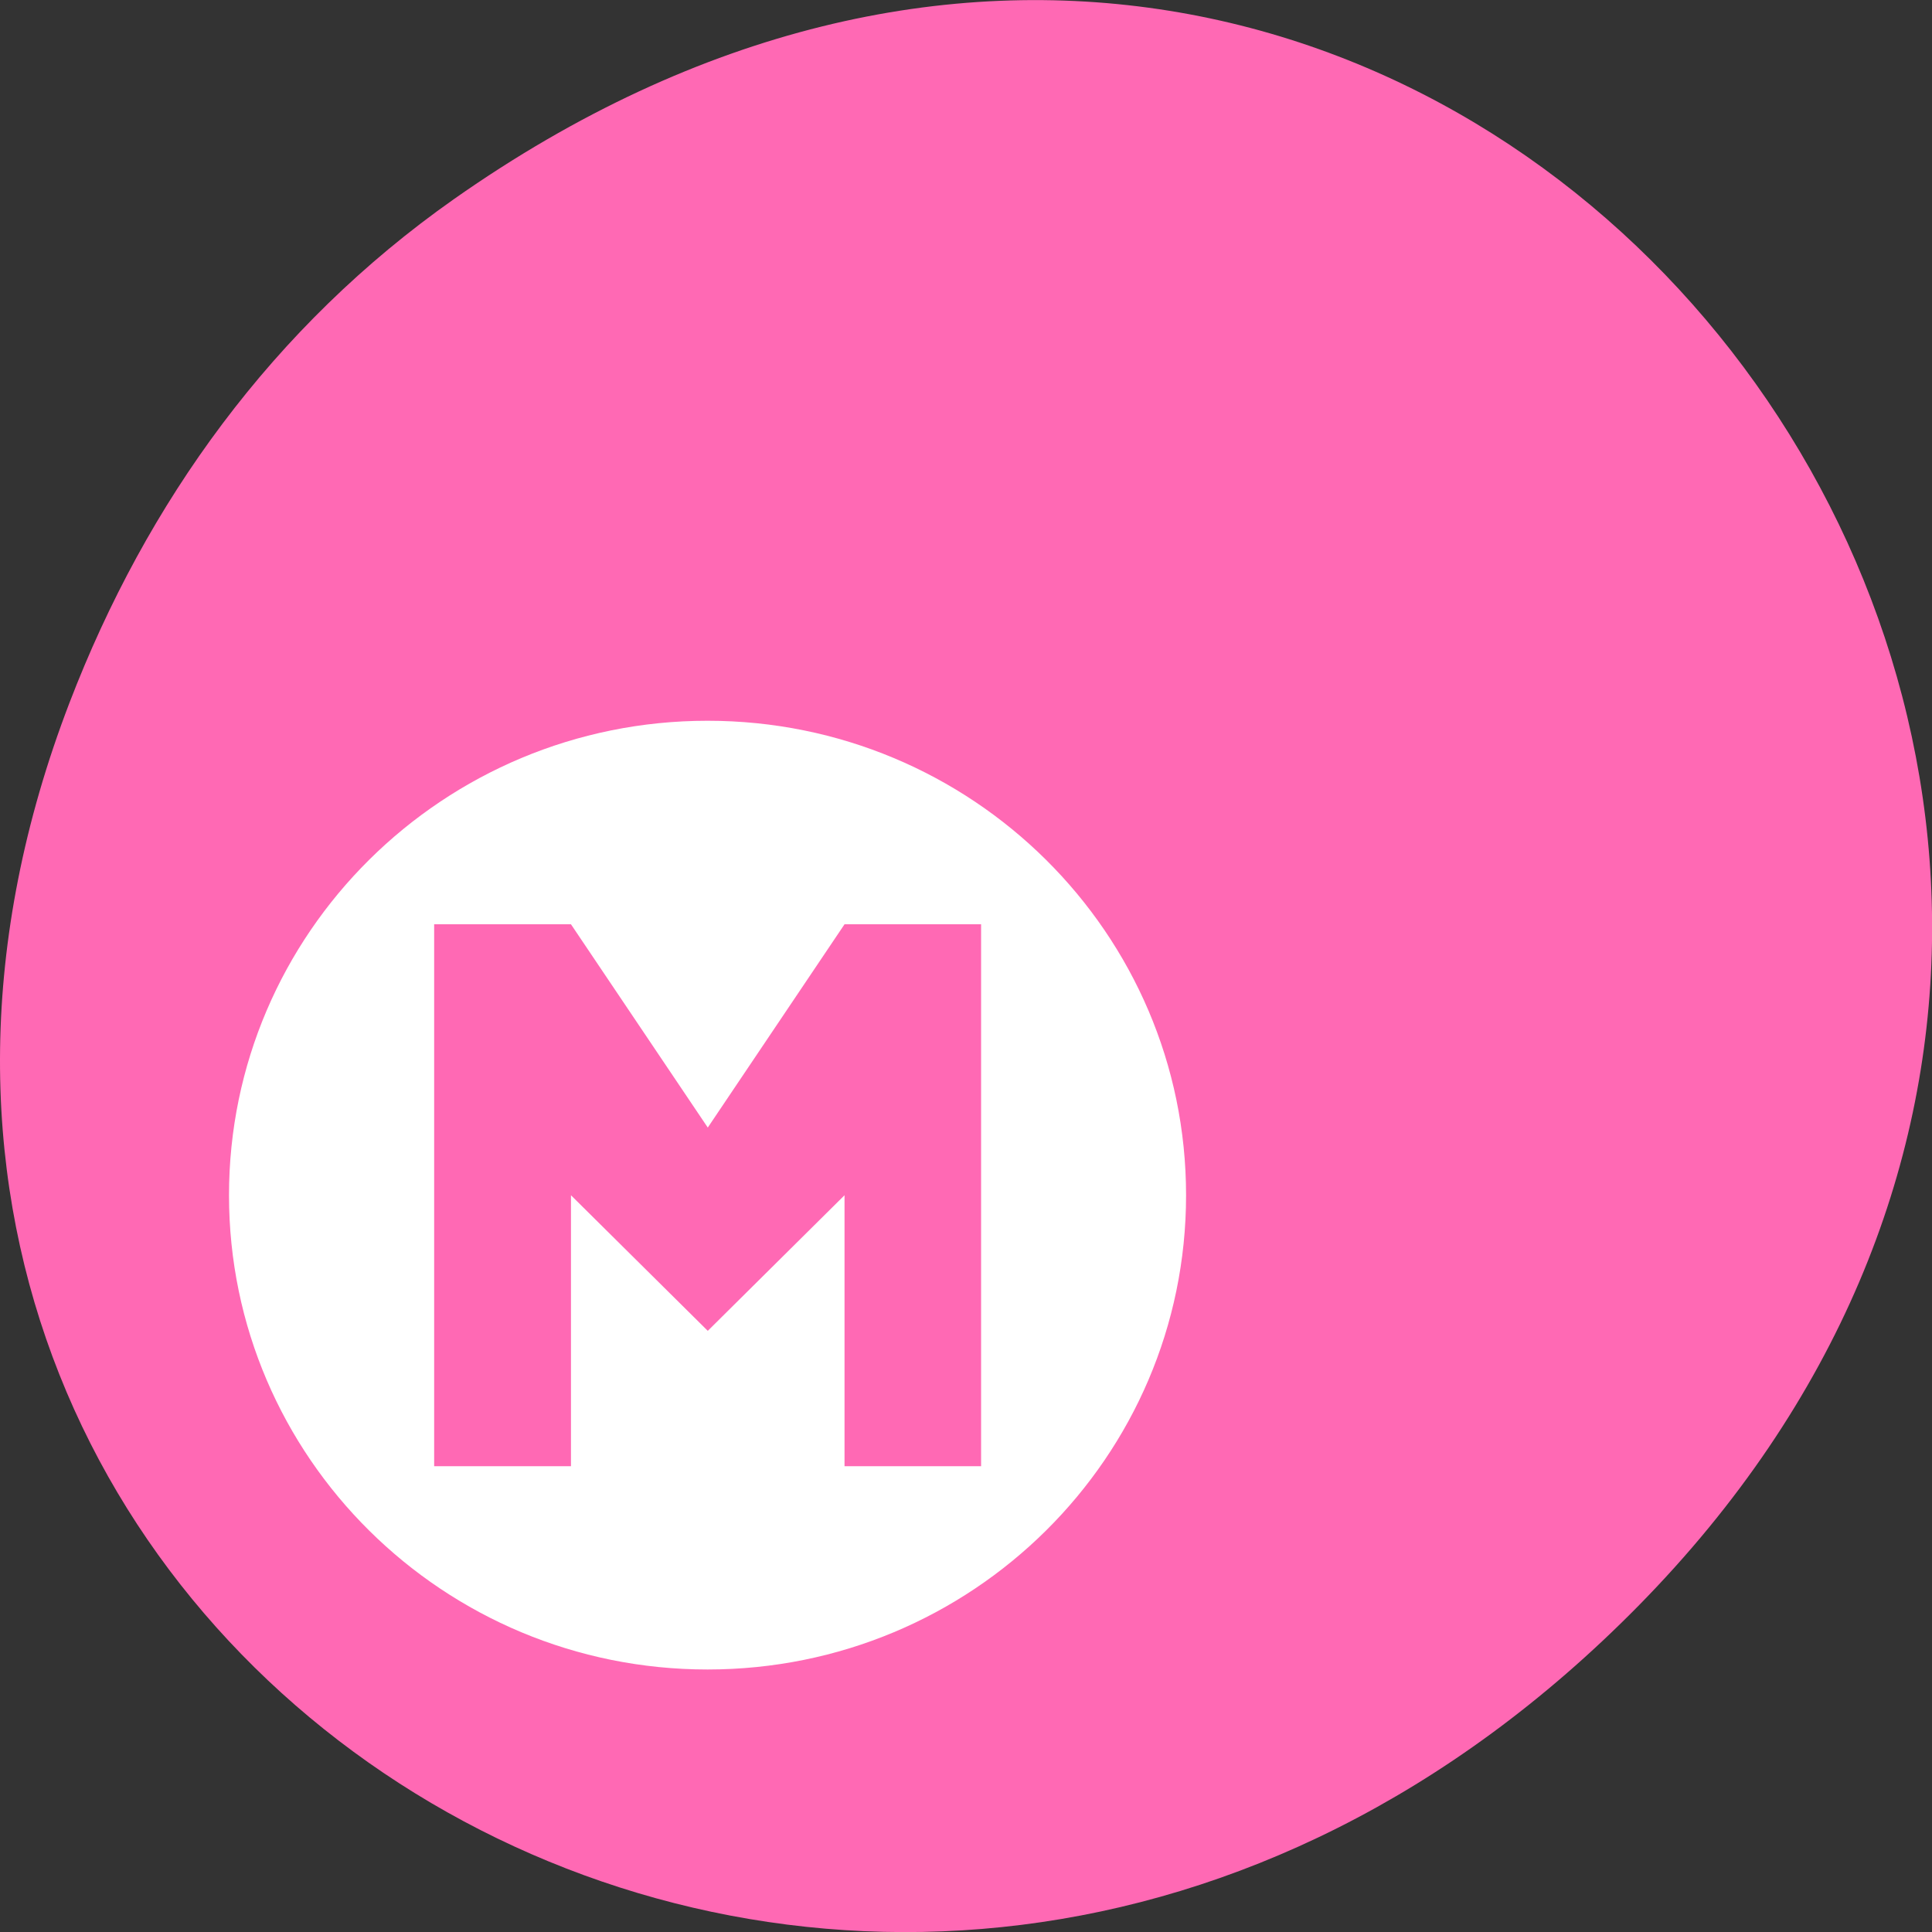 
<svg xmlns="http://www.w3.org/2000/svg" xmlns:xlink="http://www.w3.org/1999/xlink" width="32px" height="32px" viewBox="0 0 32 32" version="1.1">
<rect x="0" y="0" width="32" height="32" fill="#333333" stroke="none"/>
<g id="surface1">
<path style=" stroke:none;fill-rule:nonzero;fill:rgb(100%,41.176%,70.588%);fill-opacity:1;" d="M 7.52 3.297 C 23.887 -8.207 40.473 13.043 27.137 26.598 C 14.57 39.367 -4.949 27.527 1.152 11.637 C 2.426 8.32 4.516 5.41 7.52 3.297 Z M 7.52 3.297 "/>
<path style=" stroke:none;fill-rule:nonzero;fill:rgb(100%,100%,100%);fill-opacity:1;" d="M 11.719 11.938 C 7.344 11.938 3.793 15.457 3.793 19.797 C 3.793 24.137 7.344 27.652 11.719 27.652 C 16.098 27.652 19.645 24.137 19.645 19.797 C 19.645 15.457 16.098 11.938 11.719 11.938 Z M 7.191 15.309 L 9.457 15.309 L 9.457 15.312 L 9.457 15.309 L 11.723 18.676 L 13.988 15.309 L 16.25 15.309 L 16.25 24.285 L 13.988 24.285 L 13.988 19.797 L 11.723 22.043 L 9.457 19.797 L 9.457 24.285 L 7.191 24.285 Z M 7.191 15.309 "/>
</g>
</svg>

